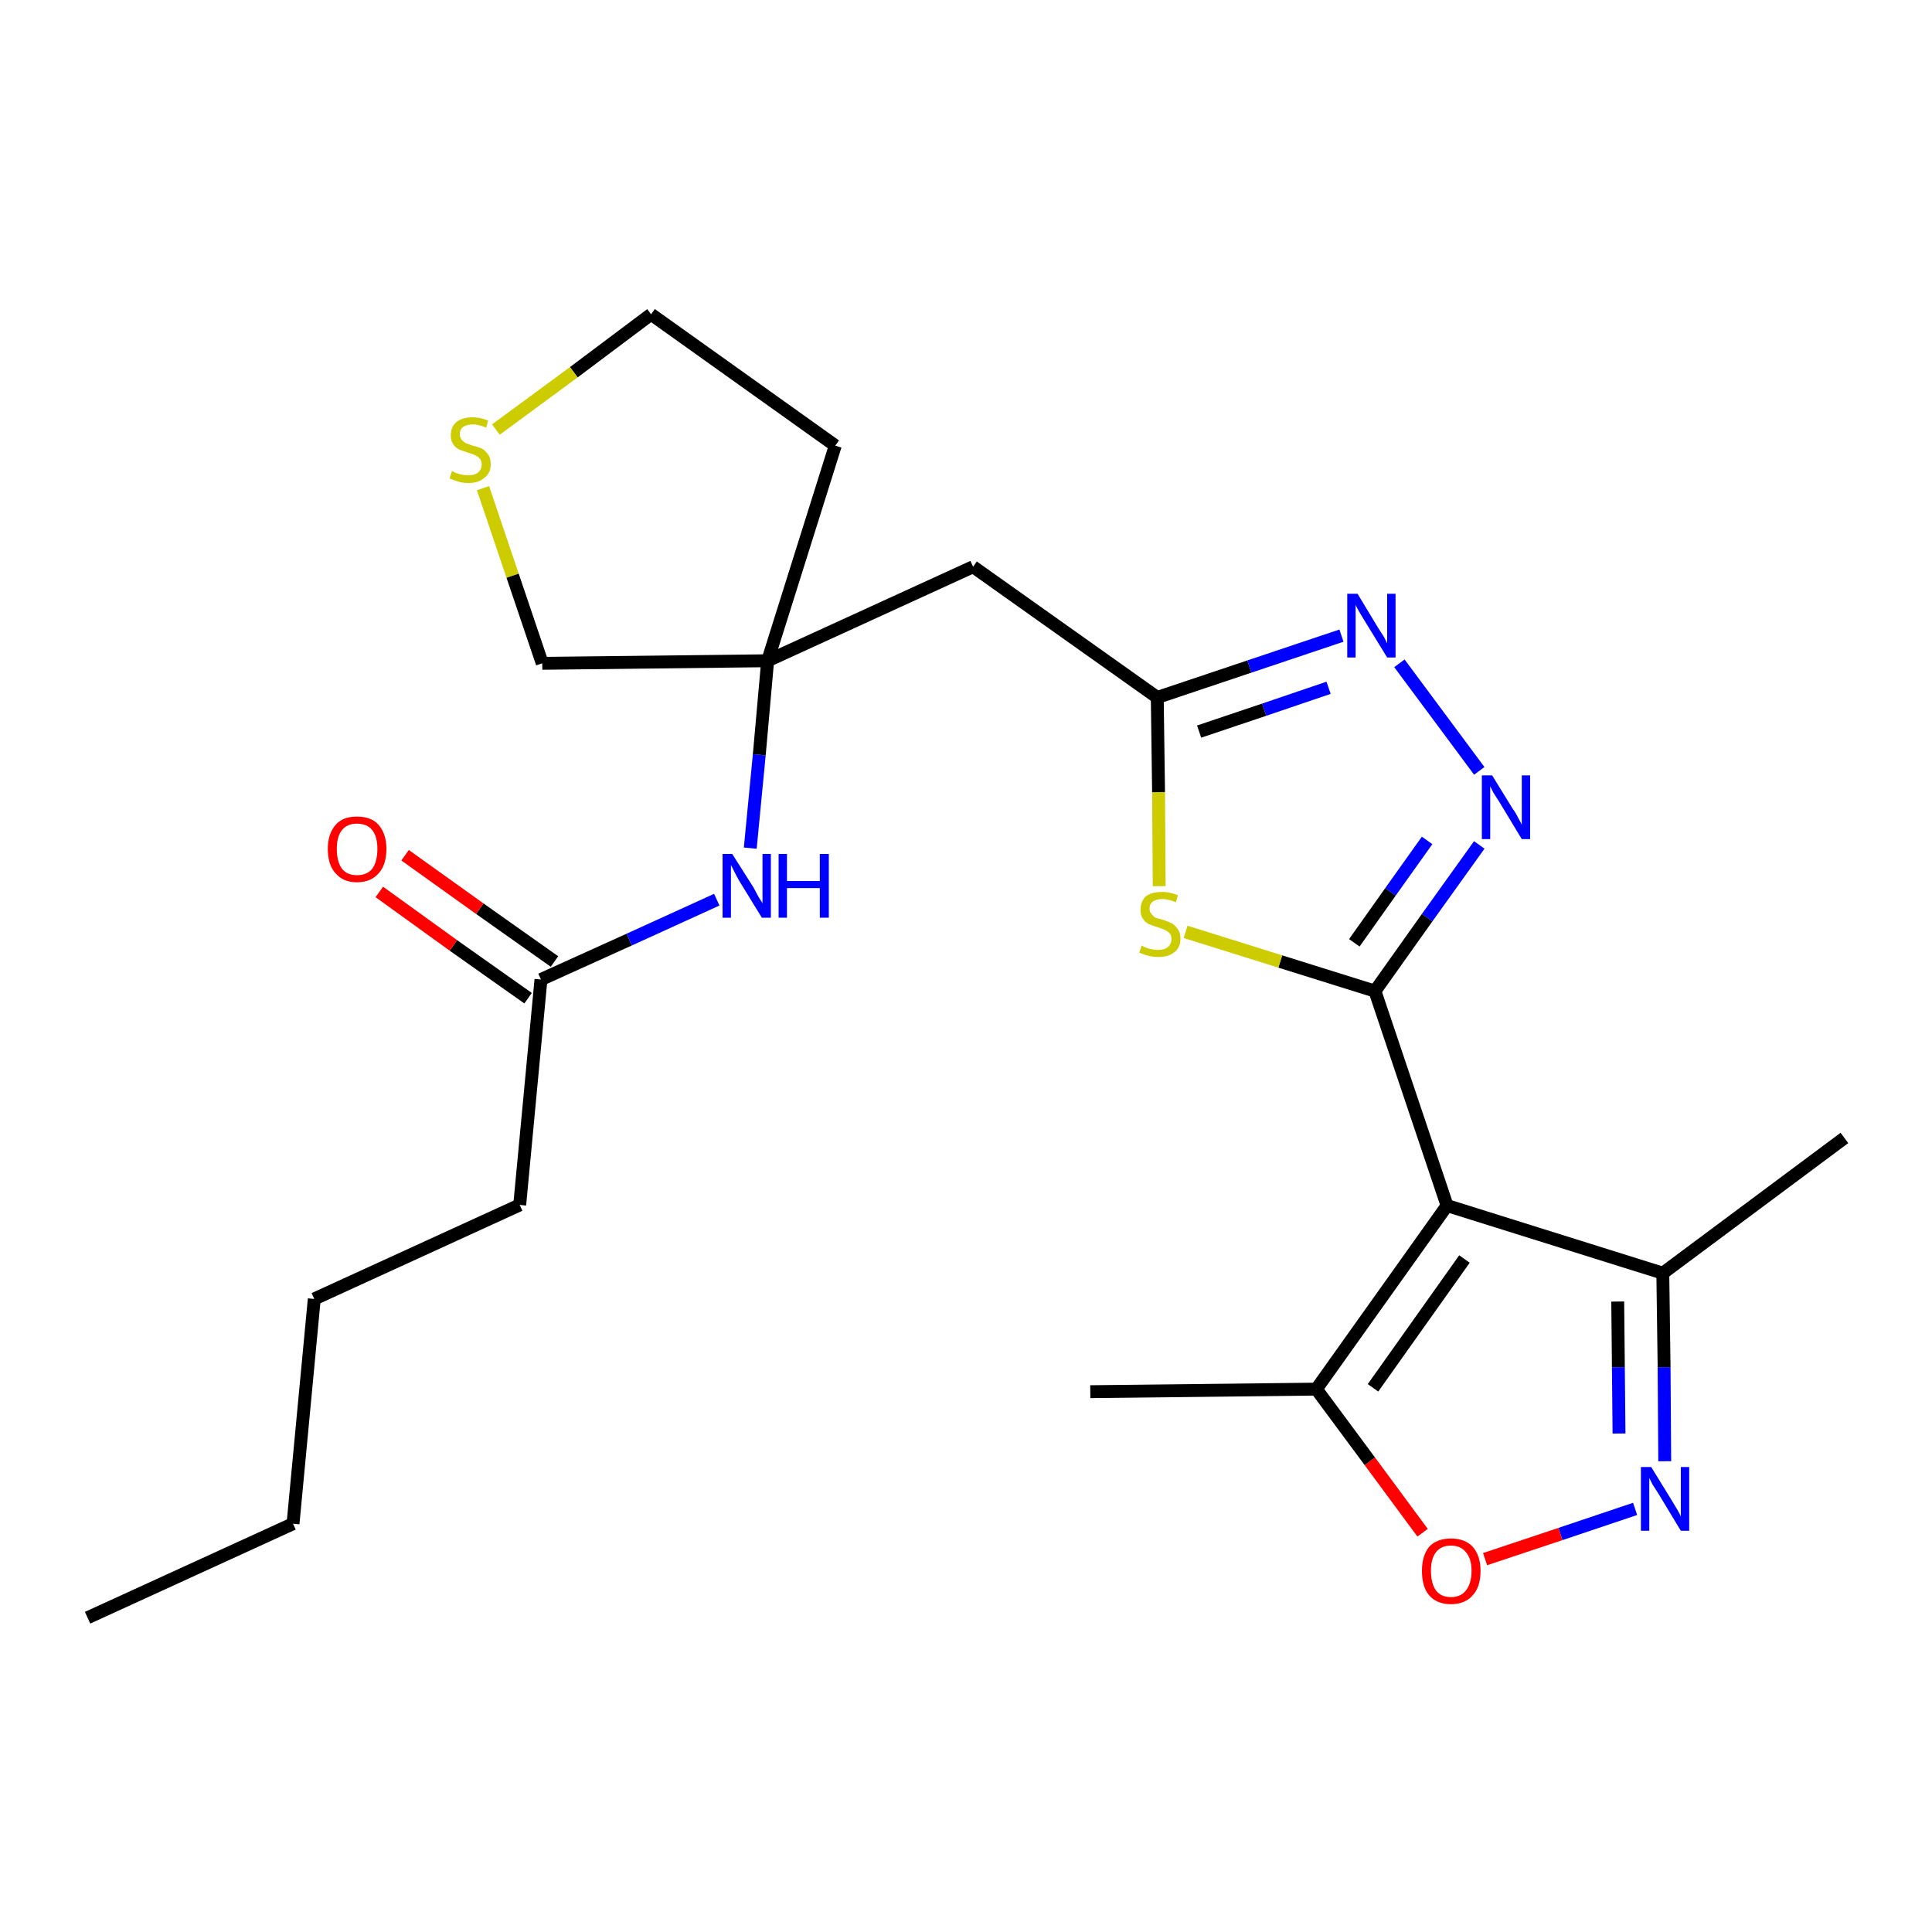 <?xml version='1.0' encoding='iso-8859-1'?>
<svg version='1.1' baseProfile='full'
              xmlns='http://www.w3.org/2000/svg'
                      xmlns:rdkit='http://www.rdkit.org/xml'
                      xmlns:xlink='http://www.w3.org/1999/xlink'
                  xml:space='preserve'
width='300px' height='300px' viewBox='0 0 300 300'>
<!-- END OF HEADER -->
<path class='bond-0 atom-0 atom-1' d='M 13.6,251.2 L 45.5,236.6' style='fill:none;fill-rule:evenodd;stroke:#000000;stroke-width:2.0px;stroke-linecap:butt;stroke-linejoin:miter;stroke-opacity:1' />
<path class='bond-1 atom-1 atom-2' d='M 45.5,236.6 L 48.8,201.7' style='fill:none;fill-rule:evenodd;stroke:#000000;stroke-width:2.0px;stroke-linecap:butt;stroke-linejoin:miter;stroke-opacity:1' />
<path class='bond-2 atom-2 atom-3' d='M 48.8,201.7 L 80.7,187.1' style='fill:none;fill-rule:evenodd;stroke:#000000;stroke-width:2.0px;stroke-linecap:butt;stroke-linejoin:miter;stroke-opacity:1' />
<path class='bond-3 atom-3 atom-4' d='M 80.7,187.1 L 84.0,152.1' style='fill:none;fill-rule:evenodd;stroke:#000000;stroke-width:2.0px;stroke-linecap:butt;stroke-linejoin:miter;stroke-opacity:1' />
<path class='bond-4 atom-4 atom-5' d='M 86.1,149.3 L 74.5,141.1' style='fill:none;fill-rule:evenodd;stroke:#000000;stroke-width:2.0px;stroke-linecap:butt;stroke-linejoin:miter;stroke-opacity:1' />
<path class='bond-4 atom-4 atom-5' d='M 74.5,141.1 L 62.9,132.8' style='fill:none;fill-rule:evenodd;stroke:#FF0000;stroke-width:2.0px;stroke-linecap:butt;stroke-linejoin:miter;stroke-opacity:1' />
<path class='bond-4 atom-4 atom-5' d='M 82.0,155.0 L 70.4,146.8' style='fill:none;fill-rule:evenodd;stroke:#000000;stroke-width:2.0px;stroke-linecap:butt;stroke-linejoin:miter;stroke-opacity:1' />
<path class='bond-4 atom-4 atom-5' d='M 70.4,146.8 L 58.9,138.5' style='fill:none;fill-rule:evenodd;stroke:#FF0000;stroke-width:2.0px;stroke-linecap:butt;stroke-linejoin:miter;stroke-opacity:1' />
<path class='bond-5 atom-4 atom-6' d='M 84.0,152.1 L 97.7,145.9' style='fill:none;fill-rule:evenodd;stroke:#000000;stroke-width:2.0px;stroke-linecap:butt;stroke-linejoin:miter;stroke-opacity:1' />
<path class='bond-5 atom-4 atom-6' d='M 97.7,145.9 L 111.3,139.7' style='fill:none;fill-rule:evenodd;stroke:#0000FF;stroke-width:2.0px;stroke-linecap:butt;stroke-linejoin:miter;stroke-opacity:1' />
<path class='bond-6 atom-6 atom-7' d='M 116.5,131.7 L 117.9,117.2' style='fill:none;fill-rule:evenodd;stroke:#0000FF;stroke-width:2.0px;stroke-linecap:butt;stroke-linejoin:miter;stroke-opacity:1' />
<path class='bond-6 atom-6 atom-7' d='M 117.9,117.2 L 119.2,102.6' style='fill:none;fill-rule:evenodd;stroke:#000000;stroke-width:2.0px;stroke-linecap:butt;stroke-linejoin:miter;stroke-opacity:1' />
<path class='bond-7 atom-7 atom-8' d='M 119.2,102.6 L 151.1,88.0' style='fill:none;fill-rule:evenodd;stroke:#000000;stroke-width:2.0px;stroke-linecap:butt;stroke-linejoin:miter;stroke-opacity:1' />
<path class='bond-20 atom-7 atom-21' d='M 119.2,102.6 L 129.7,69.2' style='fill:none;fill-rule:evenodd;stroke:#000000;stroke-width:2.0px;stroke-linecap:butt;stroke-linejoin:miter;stroke-opacity:1' />
<path class='bond-24 atom-24 atom-7' d='M 84.2,103.0 L 119.2,102.6' style='fill:none;fill-rule:evenodd;stroke:#000000;stroke-width:2.0px;stroke-linecap:butt;stroke-linejoin:miter;stroke-opacity:1' />
<path class='bond-8 atom-8 atom-9' d='M 151.1,88.0 L 179.7,108.3' style='fill:none;fill-rule:evenodd;stroke:#000000;stroke-width:2.0px;stroke-linecap:butt;stroke-linejoin:miter;stroke-opacity:1' />
<path class='bond-9 atom-9 atom-10' d='M 179.7,108.3 L 194.0,103.5' style='fill:none;fill-rule:evenodd;stroke:#000000;stroke-width:2.0px;stroke-linecap:butt;stroke-linejoin:miter;stroke-opacity:1' />
<path class='bond-9 atom-9 atom-10' d='M 194.0,103.5 L 208.3,98.7' style='fill:none;fill-rule:evenodd;stroke:#0000FF;stroke-width:2.0px;stroke-linecap:butt;stroke-linejoin:miter;stroke-opacity:1' />
<path class='bond-9 atom-9 atom-10' d='M 186.2,113.6 L 196.3,110.2' style='fill:none;fill-rule:evenodd;stroke:#000000;stroke-width:2.0px;stroke-linecap:butt;stroke-linejoin:miter;stroke-opacity:1' />
<path class='bond-9 atom-9 atom-10' d='M 196.3,110.2 L 206.3,106.8' style='fill:none;fill-rule:evenodd;stroke:#0000FF;stroke-width:2.0px;stroke-linecap:butt;stroke-linejoin:miter;stroke-opacity:1' />
<path class='bond-25 atom-20 atom-9' d='M 180.0,137.6 L 179.9,123.0' style='fill:none;fill-rule:evenodd;stroke:#CCCC00;stroke-width:2.0px;stroke-linecap:butt;stroke-linejoin:miter;stroke-opacity:1' />
<path class='bond-25 atom-20 atom-9' d='M 179.9,123.0 L 179.7,108.3' style='fill:none;fill-rule:evenodd;stroke:#000000;stroke-width:2.0px;stroke-linecap:butt;stroke-linejoin:miter;stroke-opacity:1' />
<path class='bond-10 atom-10 atom-11' d='M 217.3,103.0 L 229.7,119.7' style='fill:none;fill-rule:evenodd;stroke:#0000FF;stroke-width:2.0px;stroke-linecap:butt;stroke-linejoin:miter;stroke-opacity:1' />
<path class='bond-11 atom-11 atom-12' d='M 229.7,131.2 L 221.6,142.5' style='fill:none;fill-rule:evenodd;stroke:#0000FF;stroke-width:2.0px;stroke-linecap:butt;stroke-linejoin:miter;stroke-opacity:1' />
<path class='bond-11 atom-11 atom-12' d='M 221.6,142.5 L 213.5,153.9' style='fill:none;fill-rule:evenodd;stroke:#000000;stroke-width:2.0px;stroke-linecap:butt;stroke-linejoin:miter;stroke-opacity:1' />
<path class='bond-11 atom-11 atom-12' d='M 221.6,130.5 L 215.9,138.5' style='fill:none;fill-rule:evenodd;stroke:#0000FF;stroke-width:2.0px;stroke-linecap:butt;stroke-linejoin:miter;stroke-opacity:1' />
<path class='bond-11 atom-11 atom-12' d='M 215.9,138.5 L 210.3,146.4' style='fill:none;fill-rule:evenodd;stroke:#000000;stroke-width:2.0px;stroke-linecap:butt;stroke-linejoin:miter;stroke-opacity:1' />
<path class='bond-12 atom-12 atom-13' d='M 213.5,153.9 L 224.7,187.2' style='fill:none;fill-rule:evenodd;stroke:#000000;stroke-width:2.0px;stroke-linecap:butt;stroke-linejoin:miter;stroke-opacity:1' />
<path class='bond-19 atom-12 atom-20' d='M 213.5,153.9 L 198.8,149.3' style='fill:none;fill-rule:evenodd;stroke:#000000;stroke-width:2.0px;stroke-linecap:butt;stroke-linejoin:miter;stroke-opacity:1' />
<path class='bond-19 atom-12 atom-20' d='M 198.8,149.3 L 184.1,144.7' style='fill:none;fill-rule:evenodd;stroke:#CCCC00;stroke-width:2.0px;stroke-linecap:butt;stroke-linejoin:miter;stroke-opacity:1' />
<path class='bond-13 atom-13 atom-14' d='M 224.7,187.2 L 258.2,197.7' style='fill:none;fill-rule:evenodd;stroke:#000000;stroke-width:2.0px;stroke-linecap:butt;stroke-linejoin:miter;stroke-opacity:1' />
<path class='bond-26 atom-18 atom-13' d='M 204.4,215.7 L 224.7,187.2' style='fill:none;fill-rule:evenodd;stroke:#000000;stroke-width:2.0px;stroke-linecap:butt;stroke-linejoin:miter;stroke-opacity:1' />
<path class='bond-26 atom-18 atom-13' d='M 213.2,215.5 L 227.4,195.5' style='fill:none;fill-rule:evenodd;stroke:#000000;stroke-width:2.0px;stroke-linecap:butt;stroke-linejoin:miter;stroke-opacity:1' />
<path class='bond-14 atom-14 atom-15' d='M 258.2,197.7 L 286.4,176.7' style='fill:none;fill-rule:evenodd;stroke:#000000;stroke-width:2.0px;stroke-linecap:butt;stroke-linejoin:miter;stroke-opacity:1' />
<path class='bond-15 atom-14 atom-16' d='M 258.2,197.7 L 258.4,212.3' style='fill:none;fill-rule:evenodd;stroke:#000000;stroke-width:2.0px;stroke-linecap:butt;stroke-linejoin:miter;stroke-opacity:1' />
<path class='bond-15 atom-14 atom-16' d='M 258.4,212.3 L 258.5,226.9' style='fill:none;fill-rule:evenodd;stroke:#0000FF;stroke-width:2.0px;stroke-linecap:butt;stroke-linejoin:miter;stroke-opacity:1' />
<path class='bond-15 atom-14 atom-16' d='M 251.2,202.1 L 251.3,212.3' style='fill:none;fill-rule:evenodd;stroke:#000000;stroke-width:2.0px;stroke-linecap:butt;stroke-linejoin:miter;stroke-opacity:1' />
<path class='bond-15 atom-14 atom-16' d='M 251.3,212.3 L 251.4,222.6' style='fill:none;fill-rule:evenodd;stroke:#0000FF;stroke-width:2.0px;stroke-linecap:butt;stroke-linejoin:miter;stroke-opacity:1' />
<path class='bond-16 atom-16 atom-17' d='M 253.9,234.3 L 242.3,238.2' style='fill:none;fill-rule:evenodd;stroke:#0000FF;stroke-width:2.0px;stroke-linecap:butt;stroke-linejoin:miter;stroke-opacity:1' />
<path class='bond-16 atom-16 atom-17' d='M 242.3,238.2 L 230.6,242.1' style='fill:none;fill-rule:evenodd;stroke:#FF0000;stroke-width:2.0px;stroke-linecap:butt;stroke-linejoin:miter;stroke-opacity:1' />
<path class='bond-17 atom-17 atom-18' d='M 220.9,238.0 L 212.7,226.9' style='fill:none;fill-rule:evenodd;stroke:#FF0000;stroke-width:2.0px;stroke-linecap:butt;stroke-linejoin:miter;stroke-opacity:1' />
<path class='bond-17 atom-17 atom-18' d='M 212.7,226.9 L 204.4,215.7' style='fill:none;fill-rule:evenodd;stroke:#000000;stroke-width:2.0px;stroke-linecap:butt;stroke-linejoin:miter;stroke-opacity:1' />
<path class='bond-18 atom-18 atom-19' d='M 204.4,215.7 L 169.3,216.1' style='fill:none;fill-rule:evenodd;stroke:#000000;stroke-width:2.0px;stroke-linecap:butt;stroke-linejoin:miter;stroke-opacity:1' />
<path class='bond-21 atom-21 atom-22' d='M 129.7,69.2 L 101.1,48.8' style='fill:none;fill-rule:evenodd;stroke:#000000;stroke-width:2.0px;stroke-linecap:butt;stroke-linejoin:miter;stroke-opacity:1' />
<path class='bond-22 atom-22 atom-23' d='M 101.1,48.8 L 89.1,57.8' style='fill:none;fill-rule:evenodd;stroke:#000000;stroke-width:2.0px;stroke-linecap:butt;stroke-linejoin:miter;stroke-opacity:1' />
<path class='bond-22 atom-22 atom-23' d='M 89.1,57.8 L 77.0,66.7' style='fill:none;fill-rule:evenodd;stroke:#CCCC00;stroke-width:2.0px;stroke-linecap:butt;stroke-linejoin:miter;stroke-opacity:1' />
<path class='bond-23 atom-23 atom-24' d='M 75.0,75.8 L 79.6,89.4' style='fill:none;fill-rule:evenodd;stroke:#CCCC00;stroke-width:2.0px;stroke-linecap:butt;stroke-linejoin:miter;stroke-opacity:1' />
<path class='bond-23 atom-23 atom-24' d='M 79.6,89.4 L 84.2,103.0' style='fill:none;fill-rule:evenodd;stroke:#000000;stroke-width:2.0px;stroke-linecap:butt;stroke-linejoin:miter;stroke-opacity:1' />
<path  class='atom-5' d='M 50.9 131.8
Q 50.9 129.5, 52.1 128.1
Q 53.2 126.8, 55.4 126.8
Q 57.7 126.8, 58.8 128.1
Q 60.0 129.5, 60.0 131.8
Q 60.0 134.3, 58.8 135.6
Q 57.6 137.0, 55.4 137.0
Q 53.3 137.0, 52.1 135.6
Q 50.9 134.3, 50.9 131.8
M 55.4 135.9
Q 57.0 135.9, 57.8 134.9
Q 58.6 133.8, 58.6 131.8
Q 58.6 129.9, 57.8 128.9
Q 57.0 127.9, 55.4 127.9
Q 53.9 127.9, 53.1 128.9
Q 52.3 129.9, 52.3 131.8
Q 52.3 133.8, 53.1 134.9
Q 53.9 135.9, 55.4 135.9
' fill='#FF0000'/>
<path  class='atom-6' d='M 113.7 132.6
L 117.0 137.8
Q 117.3 138.4, 117.8 139.3
Q 118.4 140.2, 118.4 140.3
L 118.4 132.6
L 119.7 132.6
L 119.7 142.5
L 118.3 142.5
L 114.8 136.8
Q 114.4 136.1, 114.0 135.3
Q 113.6 134.5, 113.5 134.3
L 113.5 142.5
L 112.2 142.5
L 112.2 132.6
L 113.7 132.6
' fill='#0000FF'/>
<path  class='atom-6' d='M 120.9 132.6
L 122.2 132.6
L 122.2 136.8
L 127.3 136.8
L 127.3 132.6
L 128.7 132.6
L 128.7 142.5
L 127.3 142.5
L 127.3 137.9
L 122.2 137.9
L 122.2 142.5
L 120.9 142.5
L 120.9 132.6
' fill='#0000FF'/>
<path  class='atom-10' d='M 210.8 92.2
L 214.0 97.5
Q 214.3 98.0, 214.9 98.9
Q 215.4 99.9, 215.4 99.9
L 215.4 92.2
L 216.7 92.2
L 216.7 102.1
L 215.4 102.1
L 211.9 96.4
Q 211.5 95.7, 211.0 94.9
Q 210.6 94.2, 210.5 93.9
L 210.5 102.1
L 209.2 102.1
L 209.2 92.2
L 210.8 92.2
' fill='#0000FF'/>
<path  class='atom-11' d='M 231.7 120.4
L 234.9 125.6
Q 235.3 126.1, 235.8 127.1
Q 236.3 128.0, 236.3 128.1
L 236.3 120.4
L 237.6 120.4
L 237.6 130.3
L 236.3 130.3
L 232.8 124.5
Q 232.4 123.9, 231.9 123.1
Q 231.5 122.3, 231.4 122.1
L 231.4 130.3
L 230.1 130.3
L 230.1 120.4
L 231.7 120.4
' fill='#0000FF'/>
<path  class='atom-16' d='M 256.4 227.8
L 259.6 233.0
Q 259.9 233.5, 260.5 234.5
Q 261.0 235.4, 261.0 235.5
L 261.0 227.8
L 262.3 227.8
L 262.3 237.7
L 261.0 237.7
L 257.5 231.9
Q 257.1 231.3, 256.6 230.5
Q 256.2 229.7, 256.1 229.5
L 256.1 237.7
L 254.8 237.7
L 254.8 227.8
L 256.4 227.8
' fill='#0000FF'/>
<path  class='atom-17' d='M 220.8 243.9
Q 220.8 241.6, 221.9 240.2
Q 223.1 238.9, 225.3 238.9
Q 227.5 238.9, 228.7 240.2
Q 229.9 241.6, 229.9 243.9
Q 229.9 246.4, 228.7 247.7
Q 227.5 249.1, 225.3 249.1
Q 223.1 249.1, 221.9 247.7
Q 220.8 246.4, 220.8 243.9
M 225.3 248.0
Q 226.8 248.0, 227.6 247.0
Q 228.5 245.9, 228.5 243.9
Q 228.5 242.0, 227.6 241.0
Q 226.8 240.0, 225.3 240.0
Q 223.8 240.0, 223.0 241.0
Q 222.2 242.0, 222.2 243.9
Q 222.2 245.9, 223.0 247.0
Q 223.8 248.0, 225.3 248.0
' fill='#FF0000'/>
<path  class='atom-20' d='M 177.3 146.8
Q 177.4 146.9, 177.8 147.1
Q 178.3 147.3, 178.8 147.4
Q 179.3 147.5, 179.8 147.5
Q 180.8 147.5, 181.3 147.1
Q 181.9 146.6, 181.9 145.8
Q 181.9 145.2, 181.6 144.9
Q 181.3 144.6, 180.9 144.4
Q 180.5 144.2, 179.8 144.0
Q 178.9 143.7, 178.4 143.5
Q 177.8 143.2, 177.5 142.7
Q 177.1 142.2, 177.1 141.3
Q 177.1 140.0, 177.9 139.2
Q 178.8 138.5, 180.5 138.5
Q 181.6 138.5, 182.9 139.0
L 182.6 140.1
Q 181.4 139.6, 180.5 139.6
Q 179.6 139.6, 179.0 140.0
Q 178.5 140.4, 178.5 141.1
Q 178.5 141.6, 178.8 141.9
Q 179.1 142.3, 179.4 142.5
Q 179.9 142.6, 180.5 142.8
Q 181.4 143.1, 182.0 143.4
Q 182.5 143.7, 182.9 144.3
Q 183.3 144.8, 183.3 145.8
Q 183.3 147.2, 182.3 147.9
Q 181.4 148.6, 179.9 148.6
Q 179.0 148.6, 178.3 148.4
Q 177.7 148.3, 176.9 147.9
L 177.3 146.8
' fill='#CCCC00'/>
<path  class='atom-23' d='M 70.2 73.1
Q 70.3 73.2, 70.7 73.4
Q 71.2 73.6, 71.7 73.7
Q 72.2 73.8, 72.7 73.8
Q 73.7 73.8, 74.2 73.4
Q 74.8 72.9, 74.8 72.1
Q 74.8 71.6, 74.5 71.2
Q 74.2 70.9, 73.8 70.7
Q 73.4 70.5, 72.7 70.3
Q 71.8 70.0, 71.3 69.8
Q 70.7 69.5, 70.4 69.0
Q 70.0 68.5, 70.0 67.6
Q 70.0 66.3, 70.8 65.6
Q 71.7 64.8, 73.4 64.8
Q 74.5 64.8, 75.8 65.3
L 75.5 66.4
Q 74.3 65.9, 73.4 65.9
Q 72.5 65.9, 71.9 66.3
Q 71.4 66.7, 71.4 67.4
Q 71.4 67.9, 71.7 68.3
Q 72.0 68.6, 72.3 68.8
Q 72.8 69.0, 73.4 69.2
Q 74.3 69.4, 74.9 69.7
Q 75.4 70.0, 75.8 70.6
Q 76.2 71.1, 76.2 72.1
Q 76.2 73.5, 75.2 74.2
Q 74.3 75.0, 72.8 75.0
Q 71.9 75.0, 71.2 74.8
Q 70.6 74.6, 69.8 74.3
L 70.2 73.1
' fill='#CCCC00'/>
</svg>
